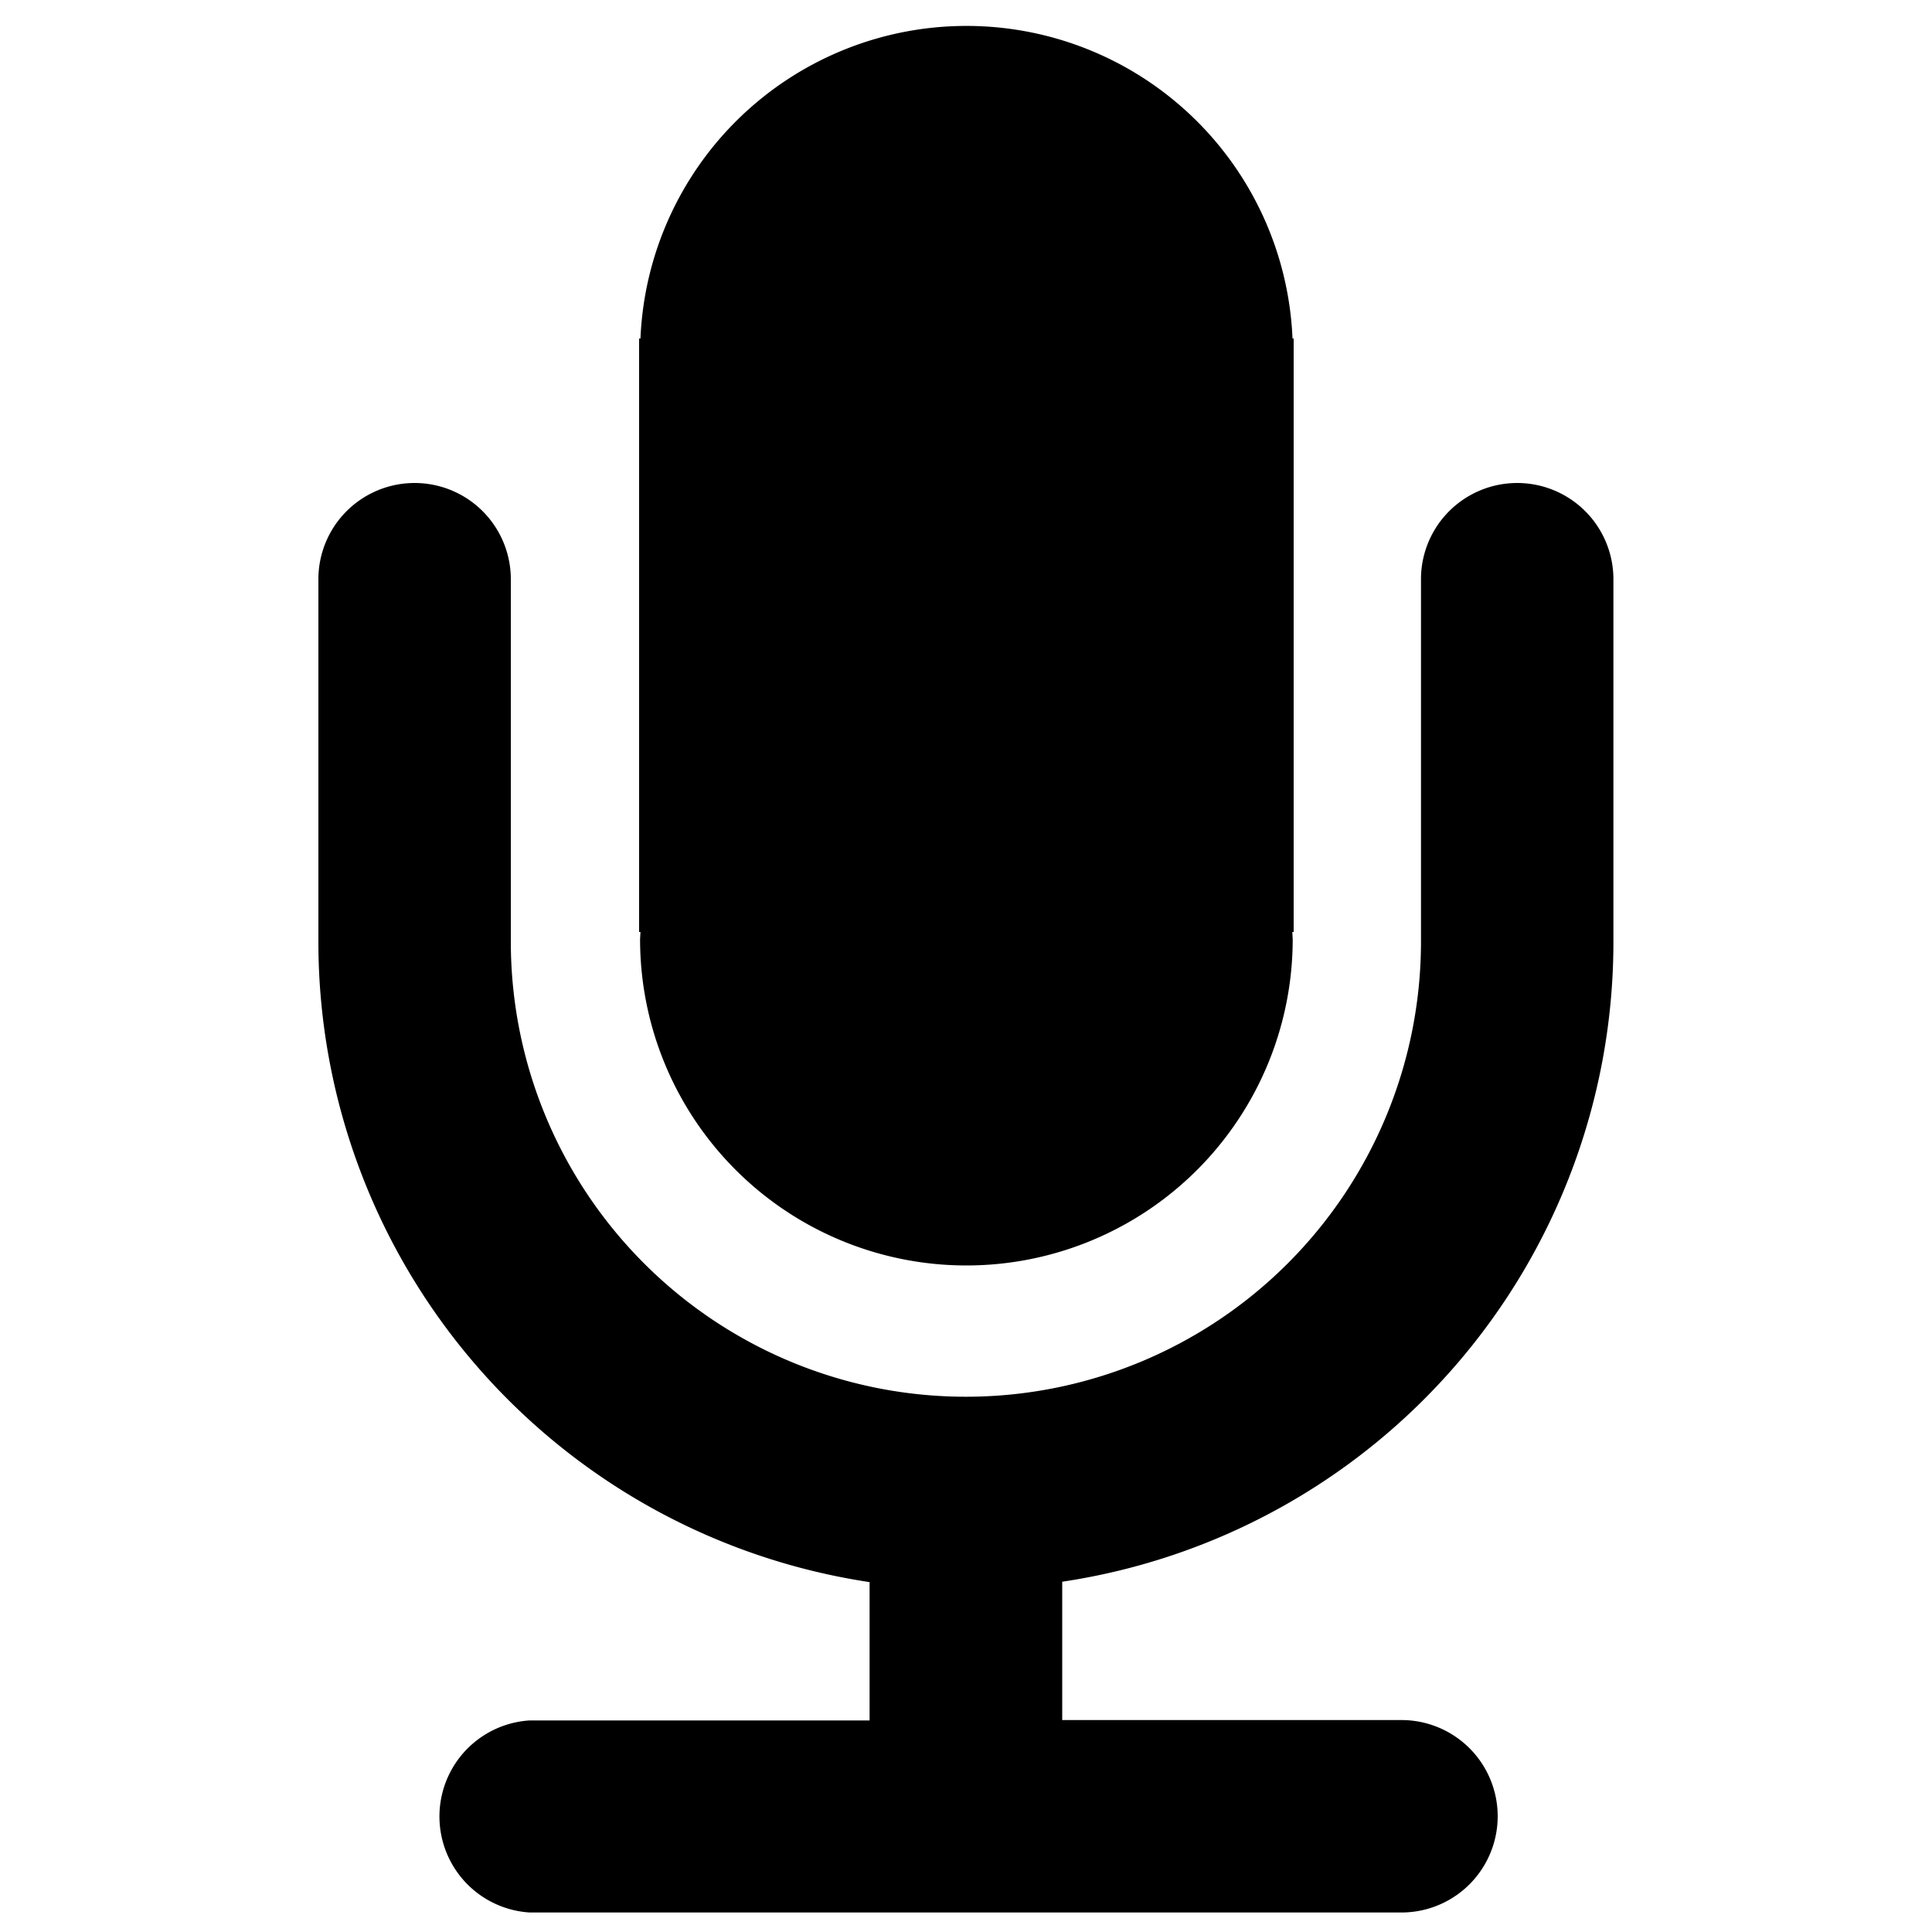 <svg xmlns="http://www.w3.org/2000/svg" viewBox="0 0 1000 1000">
<path d="M835.1 488.9v-1.3-187.8a49.8 49.8 0 00-99.6 0v187.6a235.5 235.5 0 11-471.1 0V299.8a49.8 49.8 0 00-99.6 0V489a335.2 335.2 0 00285.3 329.9v71.6h-176a49.8 49.8 0 000 99.4h451.3a49.8 49.8 0 000-99.6H549.8v-71.6a334.8 334.8 0 00285.3-329.8z"/>
<path d="M331.3 486.1a168.9 168.9 0 10337.8 0l-.2-3.7h.7V175.2h-.6a168.9 168.9 0 00-337.5 0h-.7v307.2h.7l-.2 3.7z" fill="wight"/></svg>
